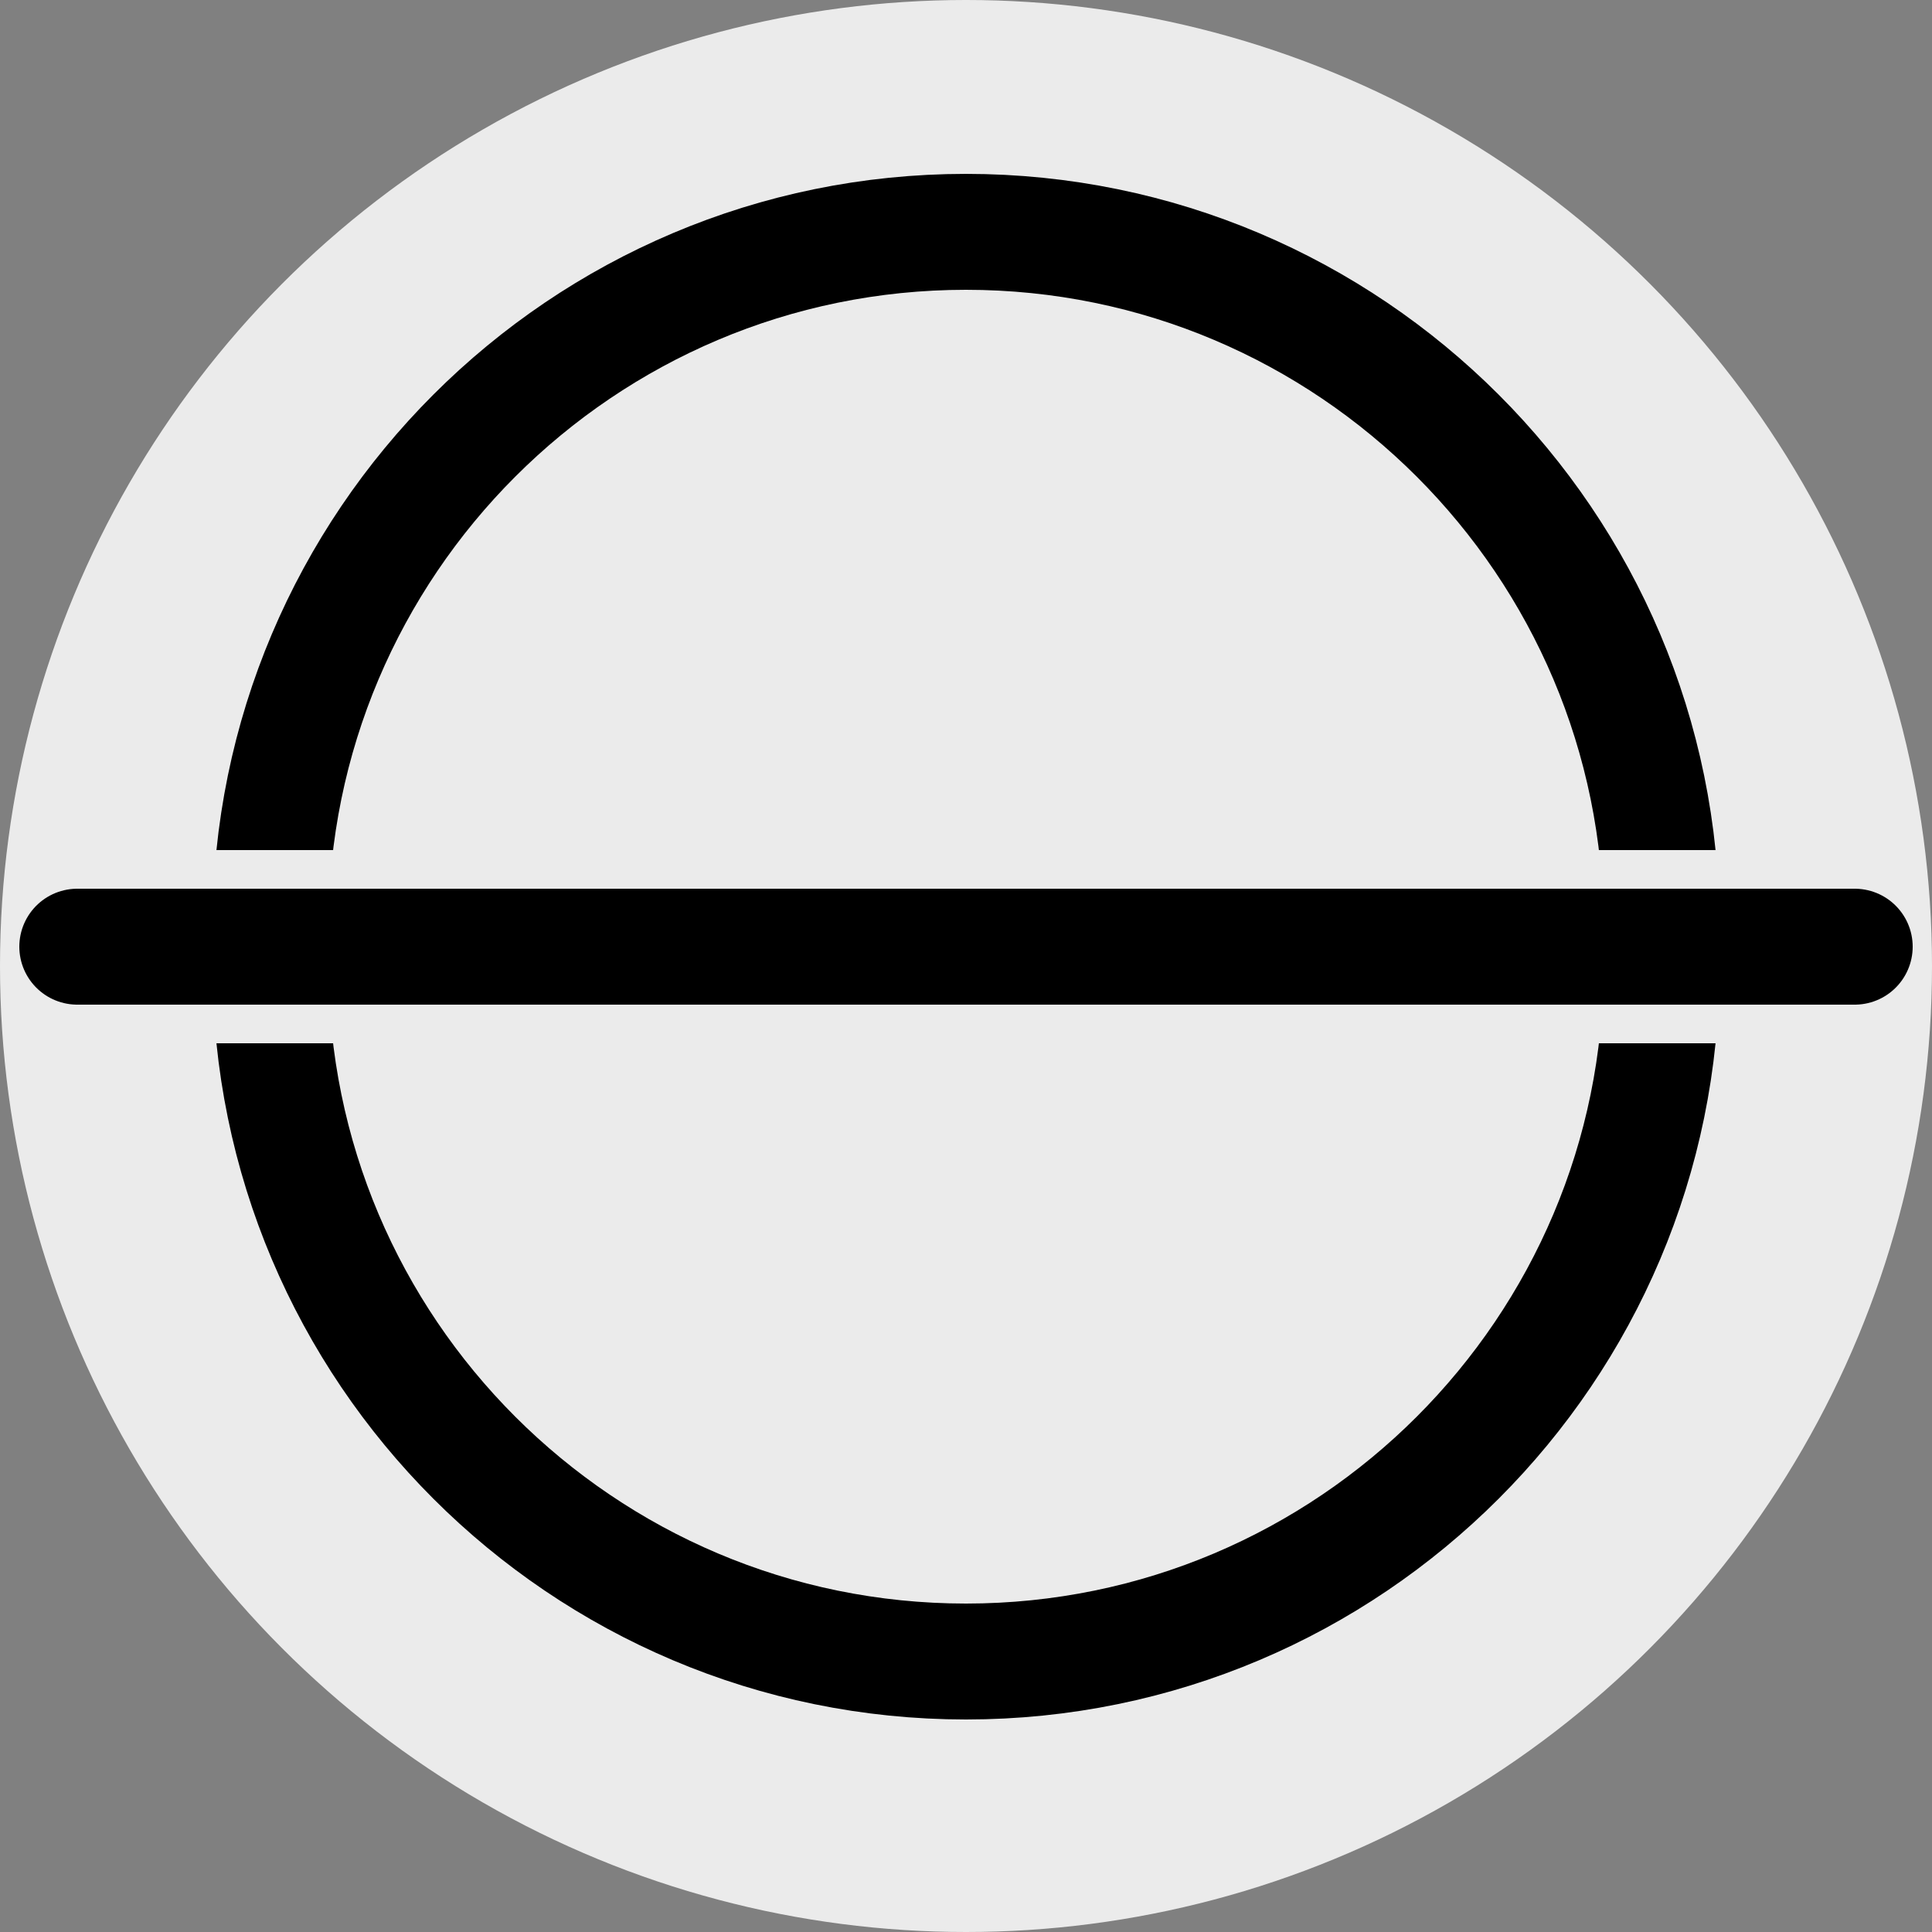 <?xml version="1.0" encoding="UTF-8" standalone="no"?>
<!-- Generator: Gravit.io -->
<svg xmlns="http://www.w3.org/2000/svg" xmlns:xlink="http://www.w3.org/1999/xlink" style="isolation:isolate" viewBox="0 0 50 50" width="50pt" height="50pt"><rect x="0" y="0" width="50" height="50" fill="#808080" stroke="none"/><defs><clipPath id="_clipPath_zl1awawk54NvCnGnIzTdioNcieImty4l"><rect width="50" height="50"/></clipPath></defs><g clip-path="url(#_clipPath_zl1awawk54NvCnGnIzTdioNcieImty4l)"><rect width="50" height="50" style="fill:rgb(130,130,130)" fill-opacity="0"/><circle vector-effect="non-scaling-stroke" cx="25" cy="25" r="25" fill="rgb(235,235,235)"/><path d=" M 7 24 C 7 14.066 15.066 6 25 6 C 34.934 6 43 14.066 43 24" fill="none" vector-effect="non-scaling-stroke" stroke-width="3" stroke="rgb(0,0,0)" stroke-linejoin="miter" stroke-linecap="square" stroke-miterlimit="3"/><path d=" M 43 25 C 43 34.934 34.934 43 25 43 C 15.066 43 7 34.934 7 25" fill="none" vector-effect="non-scaling-stroke" stroke-width="3" stroke="rgb(0,0,0)" stroke-linejoin="miter" stroke-linecap="square" stroke-miterlimit="3"/><rect x="1" y="22" width="48" height="5" transform="matrix(1,0,0,1,0,0)" fill="rgb(235,235,235)"/><line x1="2" y1="24.5" x2="48" y2="24.5" vector-effect="non-scaling-stroke" stroke-width="3" stroke="rgb(0,0,0)" stroke-linejoin="miter" stroke-linecap="round" stroke-miterlimit="3"/></g></svg>